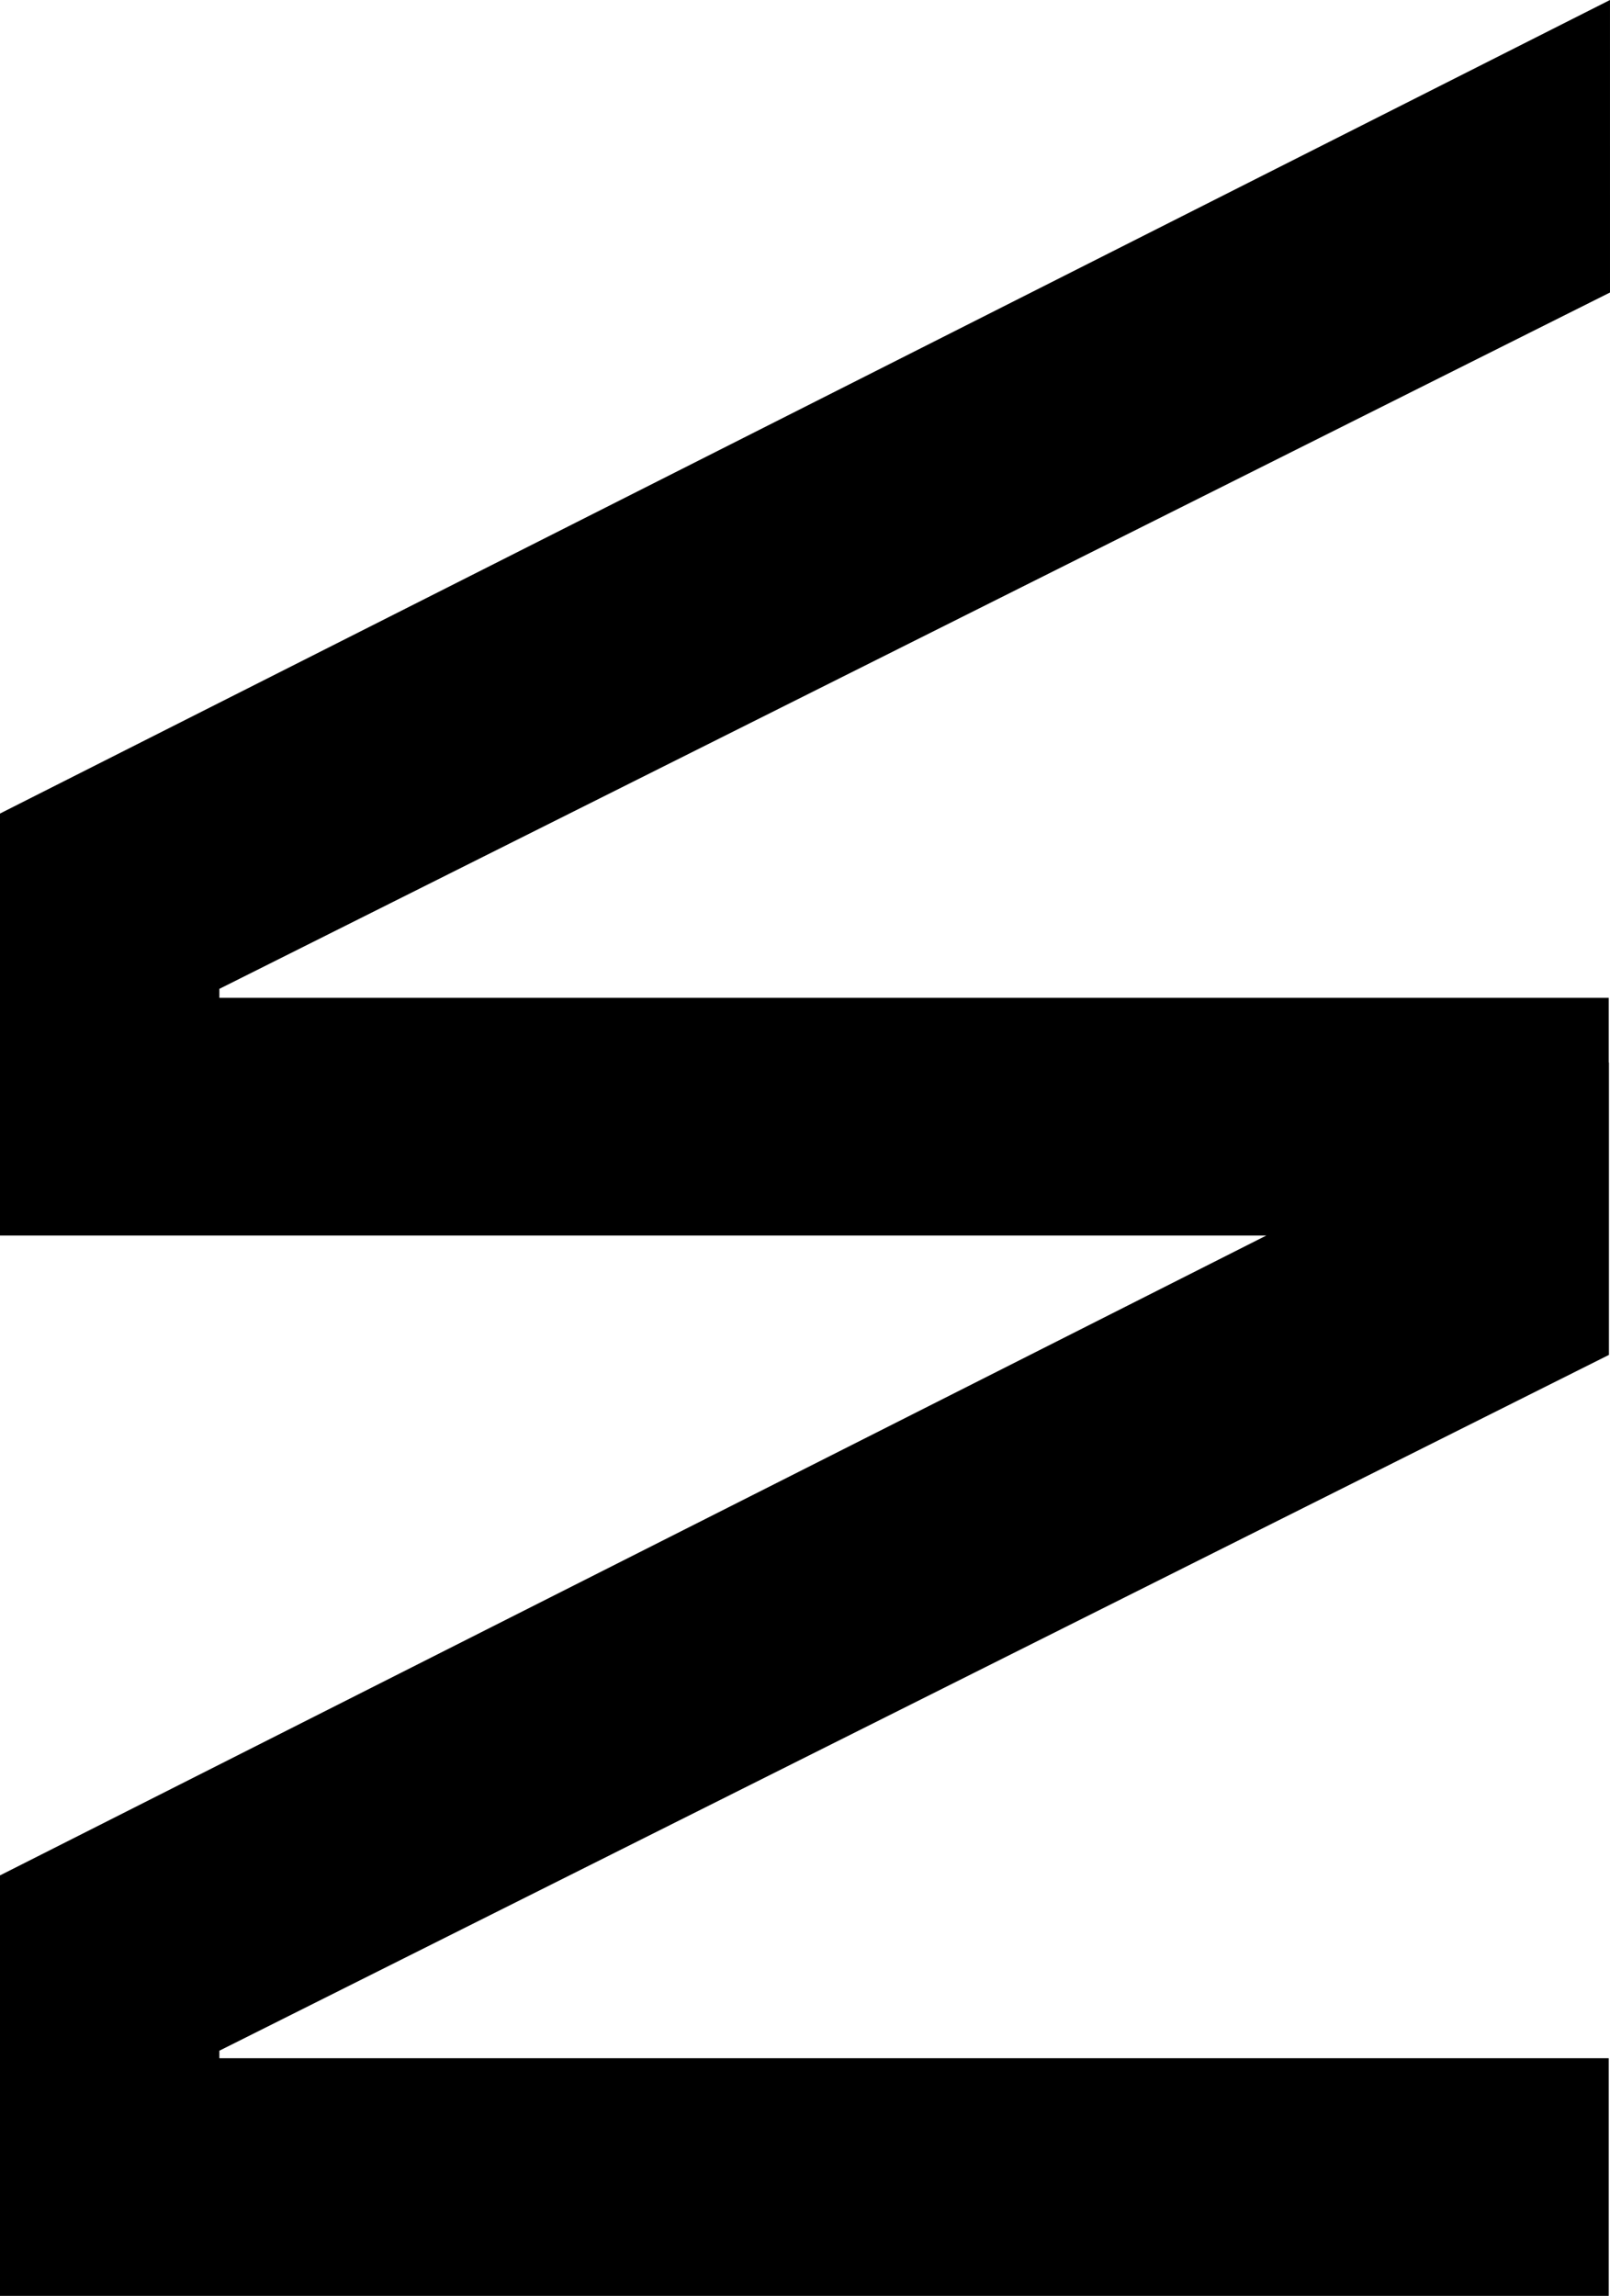 <svg id="Layer_1" data-name="Layer 1" xmlns="http://www.w3.org/2000/svg" viewBox="0 0 332.416 474.001"><title>logo2</title><polygon points="332.416 60.39 332.413 0 0.002 167.96 0 167.96 0 206.013 0 254.772 0 255.081 261.458 255.081 0.003 387.188 0 387.188 0 424.931 0 473.999 0 474.001 45.293 474.001 45.293 473.999 332.151 473.999 332.151 424.931 45.293 424.931 45.293 423.385 332.197 279.728 332.197 219.338 332.151 219.361 332.151 206.013 45.293 206.013 45.293 204.157 332.416 60.39"/></svg>